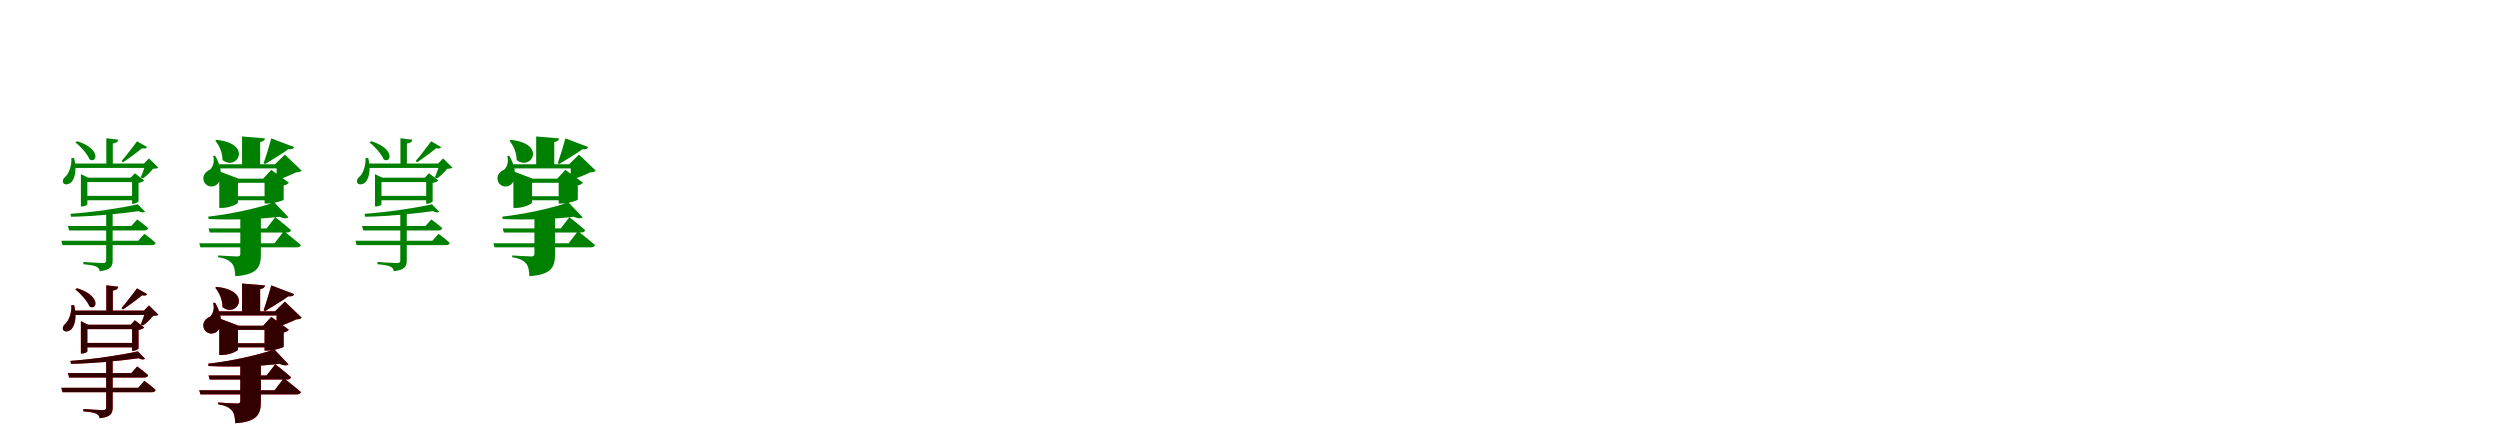 <?xml version="1.0" encoding="UTF-8"?>
<svg width="1700" height="300" xmlns="http://www.w3.org/2000/svg">
<rect width="100%" height="100%" fill="white"/>
<g fill="green" transform="translate(100 100) scale(0.1 -0.1)"><path d="M0.0 0.0 -68.0 39.0C-95.0 4.0 -141.0 -59.0 -173.0 -94.0L-164.0 -104.0C-123.0 -77.0 -65.0 -34.0 -34.0 -8.0C-13.0 -12.0 -4.0 -9.0 0.0 0.0ZM-476.0 40.0 -487.0 31.0C-451.0 4.0 -406.0 -47.0 -391.0 -84.0C-341.0 -115.0 -309.0 -12.0 -476.0 40.0ZM-196.0 50.0 -277.0 60.0V-133.0H-233.0V24.0C-209.0 27.0 -198.0 36.0 -196.0 50.0ZM-21.0 -112.0H-10.0C-16.0 -137.0 -32.0 -182.0 -43.0 -206.0L-28.0 -213.0C-5.0 -198.0 24.0 -170.0 40.0 -148.0C58.0 -147.0 70.0 -146.0 77.0 -140.0L13.0 -77.0ZM-496.0 -75.0H-515.0C-511.0 -122.0 -530.0 -178.0 -554.0 -200.0C-570.0 -213.0 -578.0 -231.0 -569.0 -245.0C-557.0 -261.0 -529.0 -253.0 -514.0 -238.0C-491.0 -212.0 -476.0 -154.0 -496.0 -75.0ZM16.0 -112.0H-499.0V-142.0H16.0ZM-111.0 -208.0H-102.0V-386.0H-96.0C-81.0 -386.0 -59.0 -375.0 -58.0 -369.0V-244.0C-41.0 -241.0 -25.0 -234.0 -19.0 -227.0L-83.0 -178.0ZM-406.0 -390.0V-238.0H-73.0V-208.0H-401.0L-450.0 -184.0V-404.0H-443.0C-425.0 -404.0 -406.0 -394.0 -406.0 -390.0ZM-74.0 -332.0H-425.0V-362.0H-74.0ZM-18.0 -590.0 -60.0 -637.0H-583.0L-575.0 -667.0H33.0C47.0 -667.0 56.0 -662.0 58.0 -651.0C29.0 -624.0 -18.0 -590.0 -18.0 -590.0ZM-67.0 -492.0 -107.0 -537.0H-538.0L-530.0 -567.0H-19.0C-5.0 -567.0 5.0 -562.0 7.0 -551.0C-23.0 -524.0 -67.0 -492.0 -67.0 -492.0ZM-234.0 -770.0V-436.0H-278.0V-769.0C-278.0 -783.0 -283.0 -789.0 -303.0 -789.0C-325.0 -789.0 -433.0 -781.0 -433.0 -781.0V-797.0C-386.0 -801.0 -358.0 -806.0 -343.0 -814.0C-330.0 -821.0 -323.0 -833.0 -322.0 -844.0C-245.0 -836.0 -234.0 -809.0 -234.0 -770.0ZM-14.0 -439.0 -63.0 -389.0C-169.0 -414.0 -365.0 -443.0 -521.0 -454.0L-517.0 -474.0C-359.0 -471.0 -179.0 -453.0 -57.0 -436.0C-37.0 -446.0 -22.0 -447.0 -14.0 -439.0Z"/></g>
<g fill="green" transform="translate(200 100) scale(0.1 -0.1)"><path d="M0.0 0.0 -155.0 59.0C-166.0 19.0 -190.0 -61.0 -207.0 -108.0L-198.0 -116.0C-152.0 -87.0 -75.0 -42.0 -40.0 -15.0C-13.0 -17.0 -3.0 -10.0 0.0 0.0ZM-528.0 49.0 -536.0 43.0C-509.0 12.0 -486.0 -41.0 -487.0 -88.0C-388.0 -167.0 -278.0 24.0 -528.0 49.0ZM-198.0 59.0 -354.0 72.0V-134.0H-231.0V34.0C-207.0 38.0 -200.0 47.0 -198.0 59.0ZM-130.0 -117.0H-119.0C-119.0 -143.0 -119.0 -191.0 -119.0 -218.0L-111.0 -223.0C-75.0 -211.0 -19.0 -188.0 14.0 -172.0C35.0 -171.0 44.0 -168.0 51.0 -160.0L-63.0 -51.0ZM-537.0 -59.0 -551.0 -60.0C-539.0 -96.0 -552.0 -136.0 -571.0 -153.0C-602.0 -167.0 -625.0 -193.0 -615.0 -229.0C-604.0 -266.0 -563.0 -277.0 -534.0 -261.0C-493.0 -238.0 -479.0 -159.0 -537.0 -59.0ZM-44.0 -117.0H-543.0V-145.0H-44.0ZM-211.0 -215.0H-201.0V-384.0H-178.0C-138.0 -384.0 -72.0 -364.0 -71.0 -357.0V-261.0C-53.0 -258.0 -41.0 -249.0 -36.0 -242.0L-155.0 -155.0ZM-382.0 -377.0V-243.0H-149.0V-215.0H-377.0L-509.0 -165.0V-414.0H-492.0C-440.0 -414.0 -382.0 -387.0 -382.0 -377.0ZM-146.0 -334.0H-425.0V-362.0H-146.0ZM-70.0 -572.0 -133.0 -654.0H-645.0L-637.0 -682.0H18.0C32.0 -682.0 43.0 -677.0 46.0 -666.0C2.0 -628.0 -70.0 -572.0 -70.0 -572.0ZM-128.0 -477.0 -187.0 -553.0H-582.0L-574.0 -581.0H-48.0C-34.0 -581.0 -24.0 -576.0 -21.0 -565.0C-61.0 -529.0 -128.0 -477.0 -128.0 -477.0ZM-226.0 -730.0V-456.0H-366.0V-727.0C-366.0 -737.0 -371.0 -744.0 -386.0 -744.0C-408.0 -744.0 -517.0 -737.0 -517.0 -737.0V-749.0C-461.0 -758.0 -440.0 -773.0 -424.0 -790.0C-407.0 -809.0 -402.0 -838.0 -400.0 -878.0C-249.0 -868.0 -226.0 -815.0 -226.0 -730.0ZM-38.0 -478.0 -135.0 -376.0C-236.0 -413.0 -429.0 -456.0 -584.0 -473.0L-582.0 -489.0C-417.0 -497.0 -226.0 -490.0 -99.0 -474.0C-71.0 -487.0 -49.0 -487.0 -38.0 -478.0Z"/></g>
<g fill="green" transform="translate(300 100) scale(0.1 -0.1)"><path d="M0.0 0.0 -68.0 39.0C-95.0 4.0 -141.0 -59.0 -173.0 -94.0L-164.0 -104.0C-123.0 -77.0 -65.0 -34.0 -34.0 -8.0C-13.0 -12.0 -4.0 -9.0 0.0 0.0ZM-476.0 40.0 -487.0 31.0C-451.0 4.0 -406.0 -47.0 -391.0 -84.0C-341.0 -115.0 -309.0 -12.0 -476.0 40.0ZM-196.0 50.0 -277.0 60.0V-133.0H-233.0V24.0C-209.0 27.0 -198.0 36.0 -196.0 50.0ZM-21.0 -112.0H-10.0C-16.0 -137.0 -32.0 -182.0 -43.0 -206.0L-28.0 -213.0C-5.0 -198.0 24.0 -170.0 40.0 -148.0C58.0 -147.0 70.0 -146.0 77.0 -140.0L13.0 -77.0ZM-496.0 -75.0H-515.0C-511.0 -122.0 -530.0 -178.0 -554.0 -200.0C-570.0 -213.0 -578.0 -231.0 -569.0 -245.0C-557.0 -261.0 -529.0 -253.0 -514.0 -238.0C-491.0 -212.0 -476.0 -154.0 -496.0 -75.0ZM16.0 -112.0H-499.0V-142.0H16.0ZM-111.0 -208.0H-102.0V-386.0H-96.0C-81.0 -386.0 -59.0 -375.0 -58.0 -369.0V-244.0C-41.0 -241.0 -25.0 -234.0 -19.0 -227.0L-83.0 -178.0ZM-406.0 -390.0V-238.0H-73.0V-208.0H-401.0L-450.0 -184.0V-404.0H-443.0C-425.0 -404.0 -406.0 -394.0 -406.0 -390.0ZM-74.0 -332.0H-425.0V-362.0H-74.0ZM-18.0 -590.0 -60.0 -637.0H-583.0L-575.0 -667.0H33.0C47.0 -667.0 56.0 -662.0 58.0 -651.0C29.0 -624.0 -18.0 -590.0 -18.0 -590.0ZM-67.0 -492.0 -107.0 -537.0H-538.0L-530.0 -567.0H-19.0C-5.0 -567.0 5.0 -562.0 7.0 -551.0C-23.0 -524.0 -67.0 -492.0 -67.0 -492.0ZM-234.0 -770.0V-436.0H-278.0V-769.0C-278.0 -783.0 -283.0 -789.0 -303.0 -789.0C-325.0 -789.0 -433.0 -781.0 -433.0 -781.0V-797.0C-386.0 -801.0 -358.0 -806.0 -343.0 -814.0C-330.0 -821.0 -323.0 -833.0 -322.0 -844.0C-245.0 -836.0 -234.0 -809.0 -234.0 -770.0ZM-14.0 -439.0 -63.0 -389.0C-169.0 -414.0 -365.0 -443.0 -521.0 -454.0L-517.0 -474.0C-359.0 -471.0 -179.0 -453.0 -57.0 -436.0C-37.0 -446.0 -22.0 -447.0 -14.0 -439.0Z"/></g>
<g fill="green" transform="translate(400 100) scale(0.1 -0.1)"><path d="M0.0 0.0 -155.0 59.0C-166.0 19.0 -190.0 -61.0 -207.0 -108.0L-198.0 -116.0C-152.0 -87.0 -75.0 -42.0 -40.0 -15.0C-13.0 -17.0 -3.0 -10.0 0.0 0.0ZM-528.0 49.0 -536.0 43.0C-509.0 12.0 -486.0 -41.0 -487.0 -88.0C-388.0 -167.0 -278.0 24.0 -528.0 49.0ZM-198.0 59.0 -354.0 72.0V-134.0H-231.0V34.0C-207.0 38.0 -200.0 47.0 -198.0 59.0ZM-130.0 -117.0H-119.0C-119.0 -143.0 -119.0 -191.0 -119.0 -218.0L-111.0 -223.0C-75.0 -211.0 -19.0 -188.0 14.0 -172.0C35.0 -171.0 44.0 -168.0 51.0 -160.0L-63.0 -51.0ZM-537.0 -59.0 -551.0 -60.0C-539.0 -96.0 -552.0 -136.0 -571.0 -153.0C-602.0 -167.0 -625.0 -193.0 -615.0 -229.0C-604.0 -266.0 -563.0 -277.0 -534.0 -261.0C-493.0 -238.0 -479.0 -159.0 -537.0 -59.0ZM-44.0 -117.0H-543.0V-145.0H-44.0ZM-211.0 -215.0H-201.0V-384.0H-178.0C-138.0 -384.0 -72.0 -364.0 -71.0 -357.0V-261.0C-53.0 -258.0 -41.0 -249.0 -36.0 -242.0L-155.0 -155.0ZM-382.0 -377.0V-243.0H-149.0V-215.0H-377.0L-509.0 -165.0V-414.0H-492.0C-440.0 -414.0 -382.0 -387.0 -382.0 -377.0ZM-146.0 -334.0H-425.0V-362.0H-146.0ZM-70.0 -572.0 -133.0 -654.0H-645.0L-637.0 -682.0H18.0C32.0 -682.0 43.0 -677.0 46.0 -666.0C2.0 -628.0 -70.0 -572.0 -70.0 -572.0ZM-128.0 -477.0 -187.0 -553.0H-582.0L-574.0 -581.0H-48.0C-34.0 -581.0 -24.0 -576.0 -21.0 -565.0C-61.0 -529.0 -128.0 -477.0 -128.0 -477.0ZM-226.0 -730.0V-456.0H-366.0V-727.0C-366.0 -737.0 -371.0 -744.0 -386.0 -744.0C-408.0 -744.0 -517.0 -737.0 -517.0 -737.0V-749.0C-461.0 -758.0 -440.0 -773.0 -424.0 -790.0C-407.0 -809.0 -402.0 -838.0 -400.0 -878.0C-249.0 -868.0 -226.0 -815.0 -226.0 -730.0ZM-38.0 -478.0 -135.0 -376.0C-236.0 -413.0 -429.0 -456.0 -584.0 -473.0L-582.0 -489.0C-417.0 -497.0 -226.0 -490.0 -99.0 -474.0C-71.0 -487.0 -49.0 -487.0 -38.0 -478.0Z"/></g>
<g fill="red" transform="translate(100 200) scale(0.1 -0.1)"><path d="M0.0 0.0 -68.0 39.0C-95.0 4.0 -141.0 -59.0 -173.0 -94.0L-164.0 -104.0C-123.0 -77.0 -65.0 -34.0 -34.0 -8.0C-13.0 -12.0 -4.0 -9.0 0.0 0.0ZM-476.0 40.0 -487.0 31.0C-451.0 4.0 -406.0 -47.0 -391.0 -84.0C-341.0 -115.0 -309.0 -12.0 -476.0 40.0ZM-196.0 50.0 -277.0 60.0V-133.0H-233.0V24.0C-209.0 27.0 -198.0 36.0 -196.0 50.0ZM-21.0 -112.0H-10.0C-16.0 -137.0 -32.0 -182.0 -43.0 -206.0L-28.0 -213.0C-5.0 -198.0 24.0 -170.0 40.0 -148.0C58.0 -147.0 70.0 -146.0 77.0 -140.0L13.0 -77.0ZM-496.0 -75.0H-515.0C-511.0 -122.0 -530.0 -178.0 -554.0 -200.0C-570.0 -213.0 -578.0 -231.0 -569.0 -245.0C-557.0 -261.0 -529.0 -253.0 -514.0 -238.0C-491.0 -212.0 -476.0 -154.0 -496.0 -75.0ZM16.0 -112.0H-499.0V-142.0H16.0ZM-111.0 -208.0H-102.0V-386.0H-96.0C-81.0 -386.0 -59.0 -375.0 -58.0 -369.0V-244.0C-41.0 -241.0 -25.0 -234.0 -19.0 -227.0L-83.0 -178.0ZM-406.0 -390.0V-238.0H-73.0V-208.0H-401.0L-450.0 -184.0V-404.0H-443.0C-425.0 -404.0 -406.0 -394.0 -406.0 -390.0ZM-74.0 -332.0H-425.0V-362.0H-74.0ZM-18.0 -590.0 -60.0 -637.0H-583.0L-575.0 -667.0H33.0C47.0 -667.0 56.0 -662.0 58.0 -651.0C29.0 -624.0 -18.0 -590.0 -18.0 -590.0ZM-67.0 -492.0 -107.0 -537.0H-538.0L-530.0 -567.0H-19.0C-5.0 -567.0 5.0 -562.0 7.0 -551.0C-23.0 -524.0 -67.0 -492.0 -67.0 -492.0ZM-234.0 -770.0V-436.0H-278.0V-769.0C-278.0 -783.0 -283.0 -789.0 -303.0 -789.0C-325.0 -789.0 -433.0 -781.0 -433.0 -781.0V-797.0C-386.0 -801.0 -358.0 -806.0 -343.0 -814.0C-330.0 -821.0 -323.0 -833.0 -322.0 -844.0C-245.0 -836.0 -234.0 -809.0 -234.0 -770.0ZM-14.0 -439.0 -63.0 -389.0C-169.0 -414.0 -365.0 -443.0 -521.0 -454.0L-517.0 -474.0C-359.0 -471.0 -179.0 -453.0 -57.0 -436.0C-37.0 -446.0 -22.0 -447.0 -14.0 -439.0Z"/></g>
<g fill="black" opacity=".8" transform="translate(100 200) scale(0.1 -0.1)"><path d="M0.0 0.0 -68.0 39.0C-95.0 4.0 -141.0 -59.0 -173.0 -94.0L-164.0 -104.0C-123.0 -77.0 -65.0 -34.0 -34.0 -8.0C-13.0 -12.0 -4.0 -9.0 0.0 0.0ZM-476.0 40.0 -487.0 31.0C-451.0 4.0 -406.0 -47.0 -391.0 -84.0C-341.0 -115.0 -309.0 -12.0 -476.0 40.0ZM-196.0 50.0 -277.0 60.0V-133.0H-233.0V24.0C-209.0 27.0 -198.0 36.0 -196.0 50.0ZM-21.0 -112.0H-10.0C-16.0 -137.0 -32.0 -182.0 -43.0 -206.0L-28.0 -213.0C-5.0 -198.0 24.0 -170.0 40.0 -148.0C58.0 -147.0 70.0 -146.0 77.0 -140.0L13.0 -77.0ZM-496.0 -75.0H-515.0C-511.0 -122.0 -530.0 -178.0 -554.0 -200.0C-570.0 -213.0 -578.0 -231.0 -569.0 -245.0C-557.0 -261.0 -529.0 -253.0 -514.0 -238.0C-491.0 -212.0 -476.0 -154.0 -496.0 -75.0ZM16.0 -112.0H-499.0V-142.0H16.0ZM-111.0 -208.0H-102.0V-386.0H-96.0C-81.0 -386.0 -59.0 -375.0 -58.0 -369.0V-244.0C-41.0 -241.0 -25.0 -234.0 -19.0 -227.0L-83.0 -178.0ZM-406.0 -390.0V-238.0H-73.0V-208.0H-401.0L-450.0 -184.0V-404.0H-443.0C-425.0 -404.0 -406.0 -394.0 -406.0 -390.0ZM-74.0 -332.0H-425.0V-362.0H-74.0ZM-18.0 -590.0 -60.0 -637.0H-583.0L-575.0 -667.0H33.0C47.0 -667.0 56.0 -662.0 58.0 -651.0C29.0 -624.0 -18.0 -590.0 -18.0 -590.0ZM-67.0 -492.0 -107.0 -537.0H-538.0L-530.0 -567.0H-19.0C-5.0 -567.0 5.0 -562.0 7.0 -551.0C-23.0 -524.0 -67.0 -492.0 -67.0 -492.0ZM-234.0 -770.0V-436.0H-278.0V-769.0C-278.0 -783.0 -283.0 -789.0 -303.0 -789.0C-325.0 -789.0 -433.0 -781.0 -433.0 -781.0V-797.0C-386.0 -801.0 -358.0 -806.0 -343.0 -814.0C-330.0 -821.0 -323.0 -833.0 -322.0 -844.0C-245.0 -836.0 -234.0 -809.0 -234.0 -770.0ZM-14.0 -439.0 -63.0 -389.0C-169.0 -414.0 -365.0 -443.0 -521.0 -454.0L-517.0 -474.0C-359.0 -471.0 -179.0 -453.0 -57.0 -436.0C-37.0 -446.0 -22.0 -447.0 -14.0 -439.0Z"/></g>
<g fill="red" transform="translate(200 200) scale(0.1 -0.1)"><path d="M0.0 0.0 -155.0 59.0C-166.0 19.0 -190.0 -61.0 -207.0 -108.0L-198.0 -116.0C-152.0 -87.0 -75.0 -42.0 -40.0 -15.0C-13.0 -17.0 -3.0 -10.0 0.0 0.0ZM-528.0 49.0 -536.0 43.0C-509.0 12.0 -486.0 -41.0 -487.0 -88.0C-388.0 -167.0 -278.0 24.0 -528.0 49.0ZM-198.0 59.0 -354.0 72.0V-134.0H-231.0V34.0C-207.0 38.0 -200.0 47.0 -198.0 59.0ZM-130.0 -117.0H-119.0C-119.0 -143.0 -119.0 -191.0 -119.0 -218.0L-111.0 -223.0C-75.0 -211.0 -19.0 -188.0 14.0 -172.0C35.0 -171.0 44.0 -168.0 51.0 -160.0L-63.0 -51.0ZM-537.0 -59.0 -551.0 -60.0C-539.0 -96.0 -552.0 -136.0 -571.0 -153.0C-602.0 -167.0 -625.0 -193.0 -615.0 -229.0C-604.0 -266.0 -563.0 -277.0 -534.0 -261.0C-493.0 -238.0 -479.0 -159.0 -537.0 -59.0ZM-44.0 -117.0H-543.0V-145.0H-44.0ZM-211.0 -215.0H-201.0V-384.0H-178.0C-138.0 -384.0 -72.0 -364.0 -71.0 -357.0V-261.0C-53.0 -258.0 -41.0 -249.0 -36.0 -242.0L-155.0 -155.0ZM-382.0 -377.0V-243.0H-149.0V-215.0H-377.0L-509.0 -165.0V-414.0H-492.0C-440.0 -414.0 -382.0 -387.0 -382.0 -377.0ZM-146.0 -334.0H-425.0V-362.0H-146.0ZM-70.0 -572.0 -133.0 -654.0H-645.0L-637.0 -682.0H18.0C32.0 -682.0 43.0 -677.0 46.0 -666.0C2.0 -628.0 -70.0 -572.0 -70.0 -572.0ZM-128.0 -477.0 -187.0 -553.0H-582.0L-574.0 -581.0H-48.0C-34.0 -581.0 -24.0 -576.0 -21.0 -565.0C-61.0 -529.0 -128.0 -477.0 -128.0 -477.0ZM-226.0 -730.0V-456.0H-366.0V-727.0C-366.0 -737.0 -371.0 -744.0 -386.0 -744.0C-408.0 -744.0 -517.0 -737.0 -517.0 -737.0V-749.0C-461.0 -758.0 -440.0 -773.0 -424.0 -790.0C-407.0 -809.0 -402.0 -838.0 -400.0 -878.0C-249.0 -868.0 -226.0 -815.0 -226.0 -730.0ZM-38.0 -478.0 -135.0 -376.0C-236.0 -413.0 -429.0 -456.0 -584.0 -473.0L-582.0 -489.0C-417.0 -497.0 -226.0 -490.0 -99.0 -474.0C-71.0 -487.0 -49.0 -487.0 -38.0 -478.0Z"/></g>
<g fill="black" opacity=".8" transform="translate(200 200) scale(0.1 -0.1)"><path d="M0.0 0.0 -155.0 59.0C-166.0 19.0 -190.0 -61.0 -207.0 -108.0L-198.0 -116.0C-152.0 -87.0 -75.0 -42.0 -40.0 -15.0C-13.0 -17.0 -3.0 -10.0 0.0 0.0ZM-528.0 49.0 -536.0 43.0C-509.0 12.0 -486.0 -41.0 -487.0 -88.0C-388.0 -167.0 -278.0 24.0 -528.0 49.0ZM-198.0 59.0 -354.0 72.0V-134.0H-231.0V34.0C-207.0 38.0 -200.0 47.0 -198.0 59.0ZM-130.0 -117.0H-119.0C-119.0 -143.0 -119.0 -191.0 -119.0 -218.0L-111.0 -223.0C-75.0 -211.0 -19.0 -188.0 14.0 -172.0C35.0 -171.0 44.0 -168.0 51.0 -160.0L-63.0 -51.0ZM-537.0 -59.0 -551.0 -60.0C-539.0 -96.0 -552.0 -136.0 -571.0 -153.0C-602.0 -167.0 -625.0 -193.0 -615.0 -229.0C-604.0 -266.0 -563.0 -277.0 -534.0 -261.0C-493.0 -238.0 -479.0 -159.0 -537.0 -59.0ZM-44.0 -117.0H-543.0V-145.0H-44.0ZM-211.0 -215.0H-201.0V-384.0H-178.0C-138.0 -384.0 -72.0 -364.0 -71.0 -357.0V-261.0C-53.0 -258.0 -41.0 -249.0 -36.0 -242.0L-155.0 -155.0ZM-382.0 -377.0V-243.0H-149.0V-215.0H-377.0L-509.0 -165.0V-414.0H-492.0C-440.0 -414.0 -382.0 -387.0 -382.0 -377.0ZM-146.0 -334.0H-425.0V-362.0H-146.0ZM-70.0 -572.0 -133.0 -654.0H-645.0L-637.0 -682.0H18.0C32.0 -682.0 43.0 -677.0 46.0 -666.0C2.0 -628.0 -70.0 -572.0 -70.0 -572.0ZM-128.0 -477.0 -187.0 -553.0H-582.0L-574.0 -581.0H-48.0C-34.0 -581.0 -24.0 -576.0 -21.0 -565.0C-61.0 -529.0 -128.0 -477.0 -128.0 -477.0ZM-226.0 -730.0V-456.0H-366.0V-727.0C-366.0 -737.0 -371.0 -744.0 -386.0 -744.0C-408.0 -744.0 -517.0 -737.0 -517.0 -737.0V-749.0C-461.0 -758.0 -440.0 -773.0 -424.0 -790.0C-407.0 -809.0 -402.0 -838.0 -400.0 -878.0C-249.0 -868.0 -226.0 -815.0 -226.0 -730.0ZM-38.0 -478.0 -135.0 -376.0C-236.0 -413.0 -429.0 -456.0 -584.0 -473.0L-582.0 -489.0C-417.0 -497.0 -226.0 -490.0 -99.0 -474.0C-71.0 -487.0 -49.0 -487.0 -38.0 -478.0Z"/></g>
</svg>
